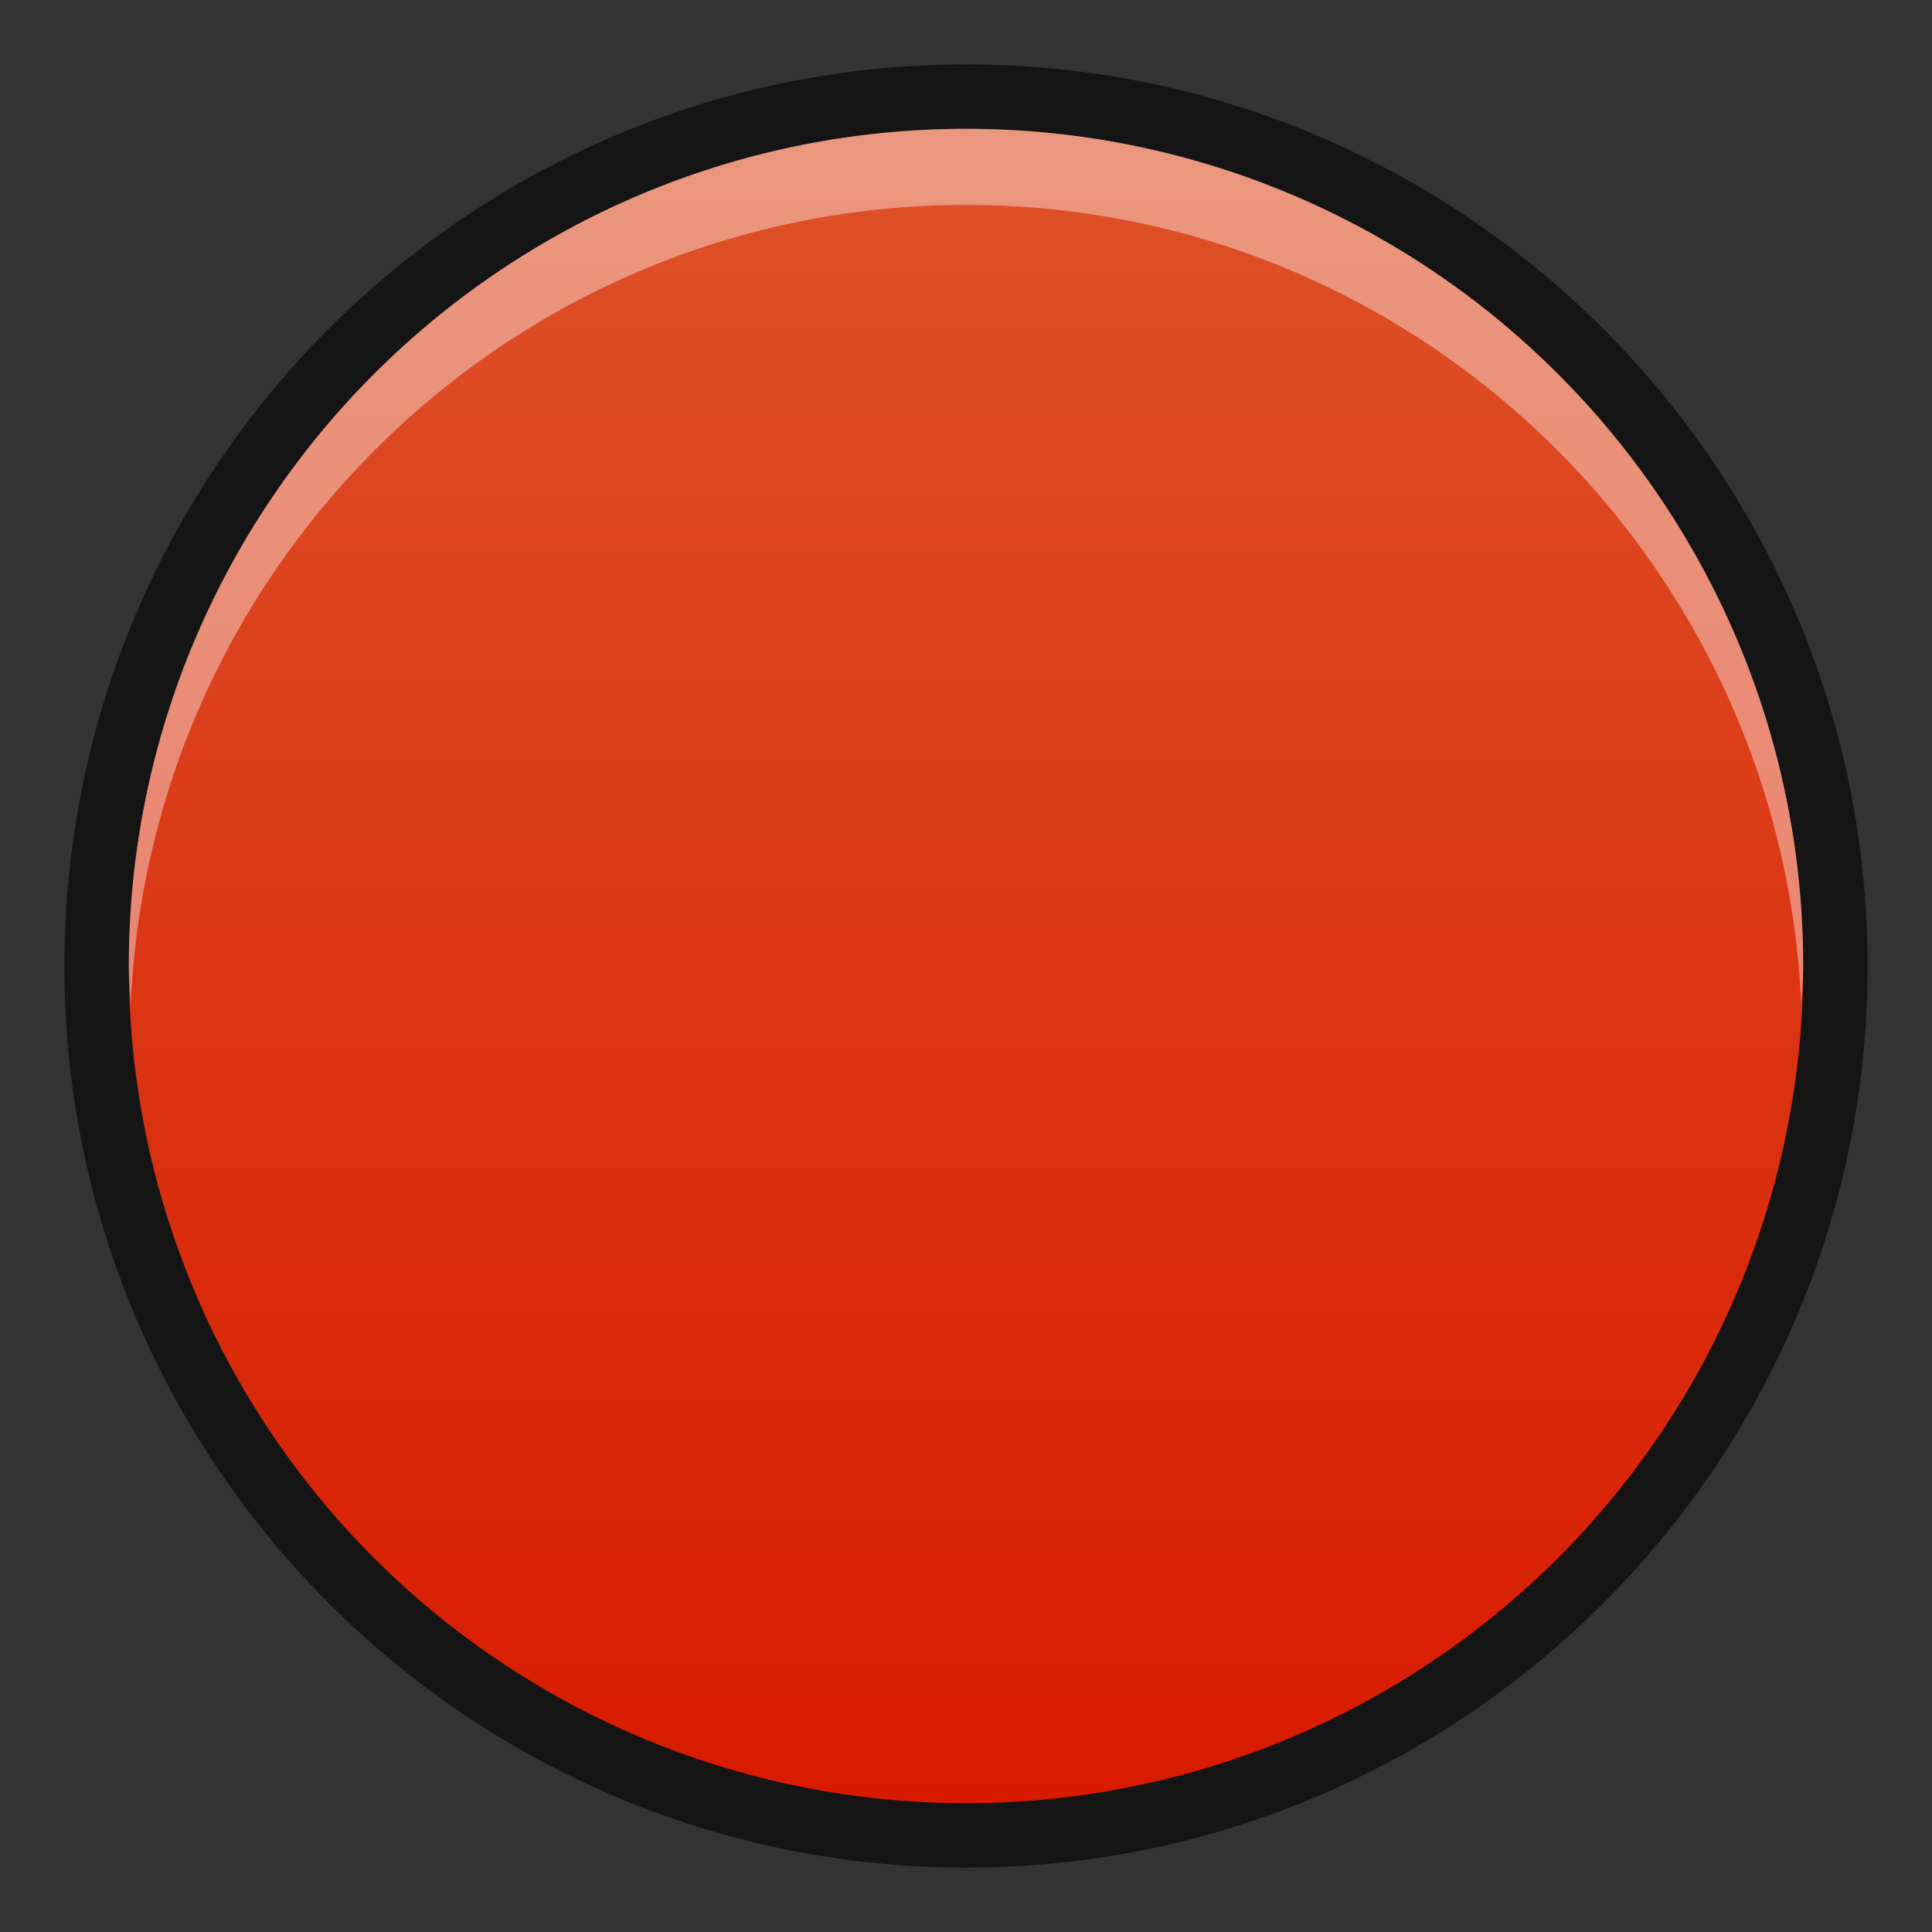 <?xml version="1.0" ?>
<!DOCTYPE svg  PUBLIC '-//W3C//DTD SVG 1.1//EN'  'http://www.w3.org/Graphics/SVG/1.1/DTD/svg11.dtd'>
<svg height="30" viewBox="0 0 30 30" width="30" xmlns="http://www.w3.org/2000/svg" xmlns:xlink="http://www.w3.org/1999/xlink">
<rect x="0" y="0" width="30" height="30" fill="#333333" stroke="none"/>
<g>
<defs>
</defs>
<rect fill="none" height="30" width="30"/>
<path d="M15,29C7.28,29,1,22.72,1,15S7.28,1,15,1s14,6.28,14,14S22.72,29,15,29L15,29z" fill-opacity="0.6"/>
<linearGradient gradientUnits="userSpaceOnUse" id="SVGID_1_" x1="14.999" x2="14.999" y1="2" y2="28">
	<stop offset="0" style="stop-color:#DE5229"/>
	<stop offset="1" style="stop-color:#D81A00"/>
</linearGradient>
<circle cx="15" cy="15" fill="url(#SVGID_1_)" r="13"/>
<path d="M15,3.182c6.98,0,12.659,5.505,12.97,12.409C27.979,15.394,28,15.199,28,15  c0-7.18-5.82-13-13-13S2,7.82,2,15c0,0.199,0.021,0.394,0.03,0.591C2.342,8.687,8.02,3.182,15,3.182z" fill="#FFFFFF" opacity="0.4"/>
<rect fill="none" height="30" width="30"/>
</g>
</svg>